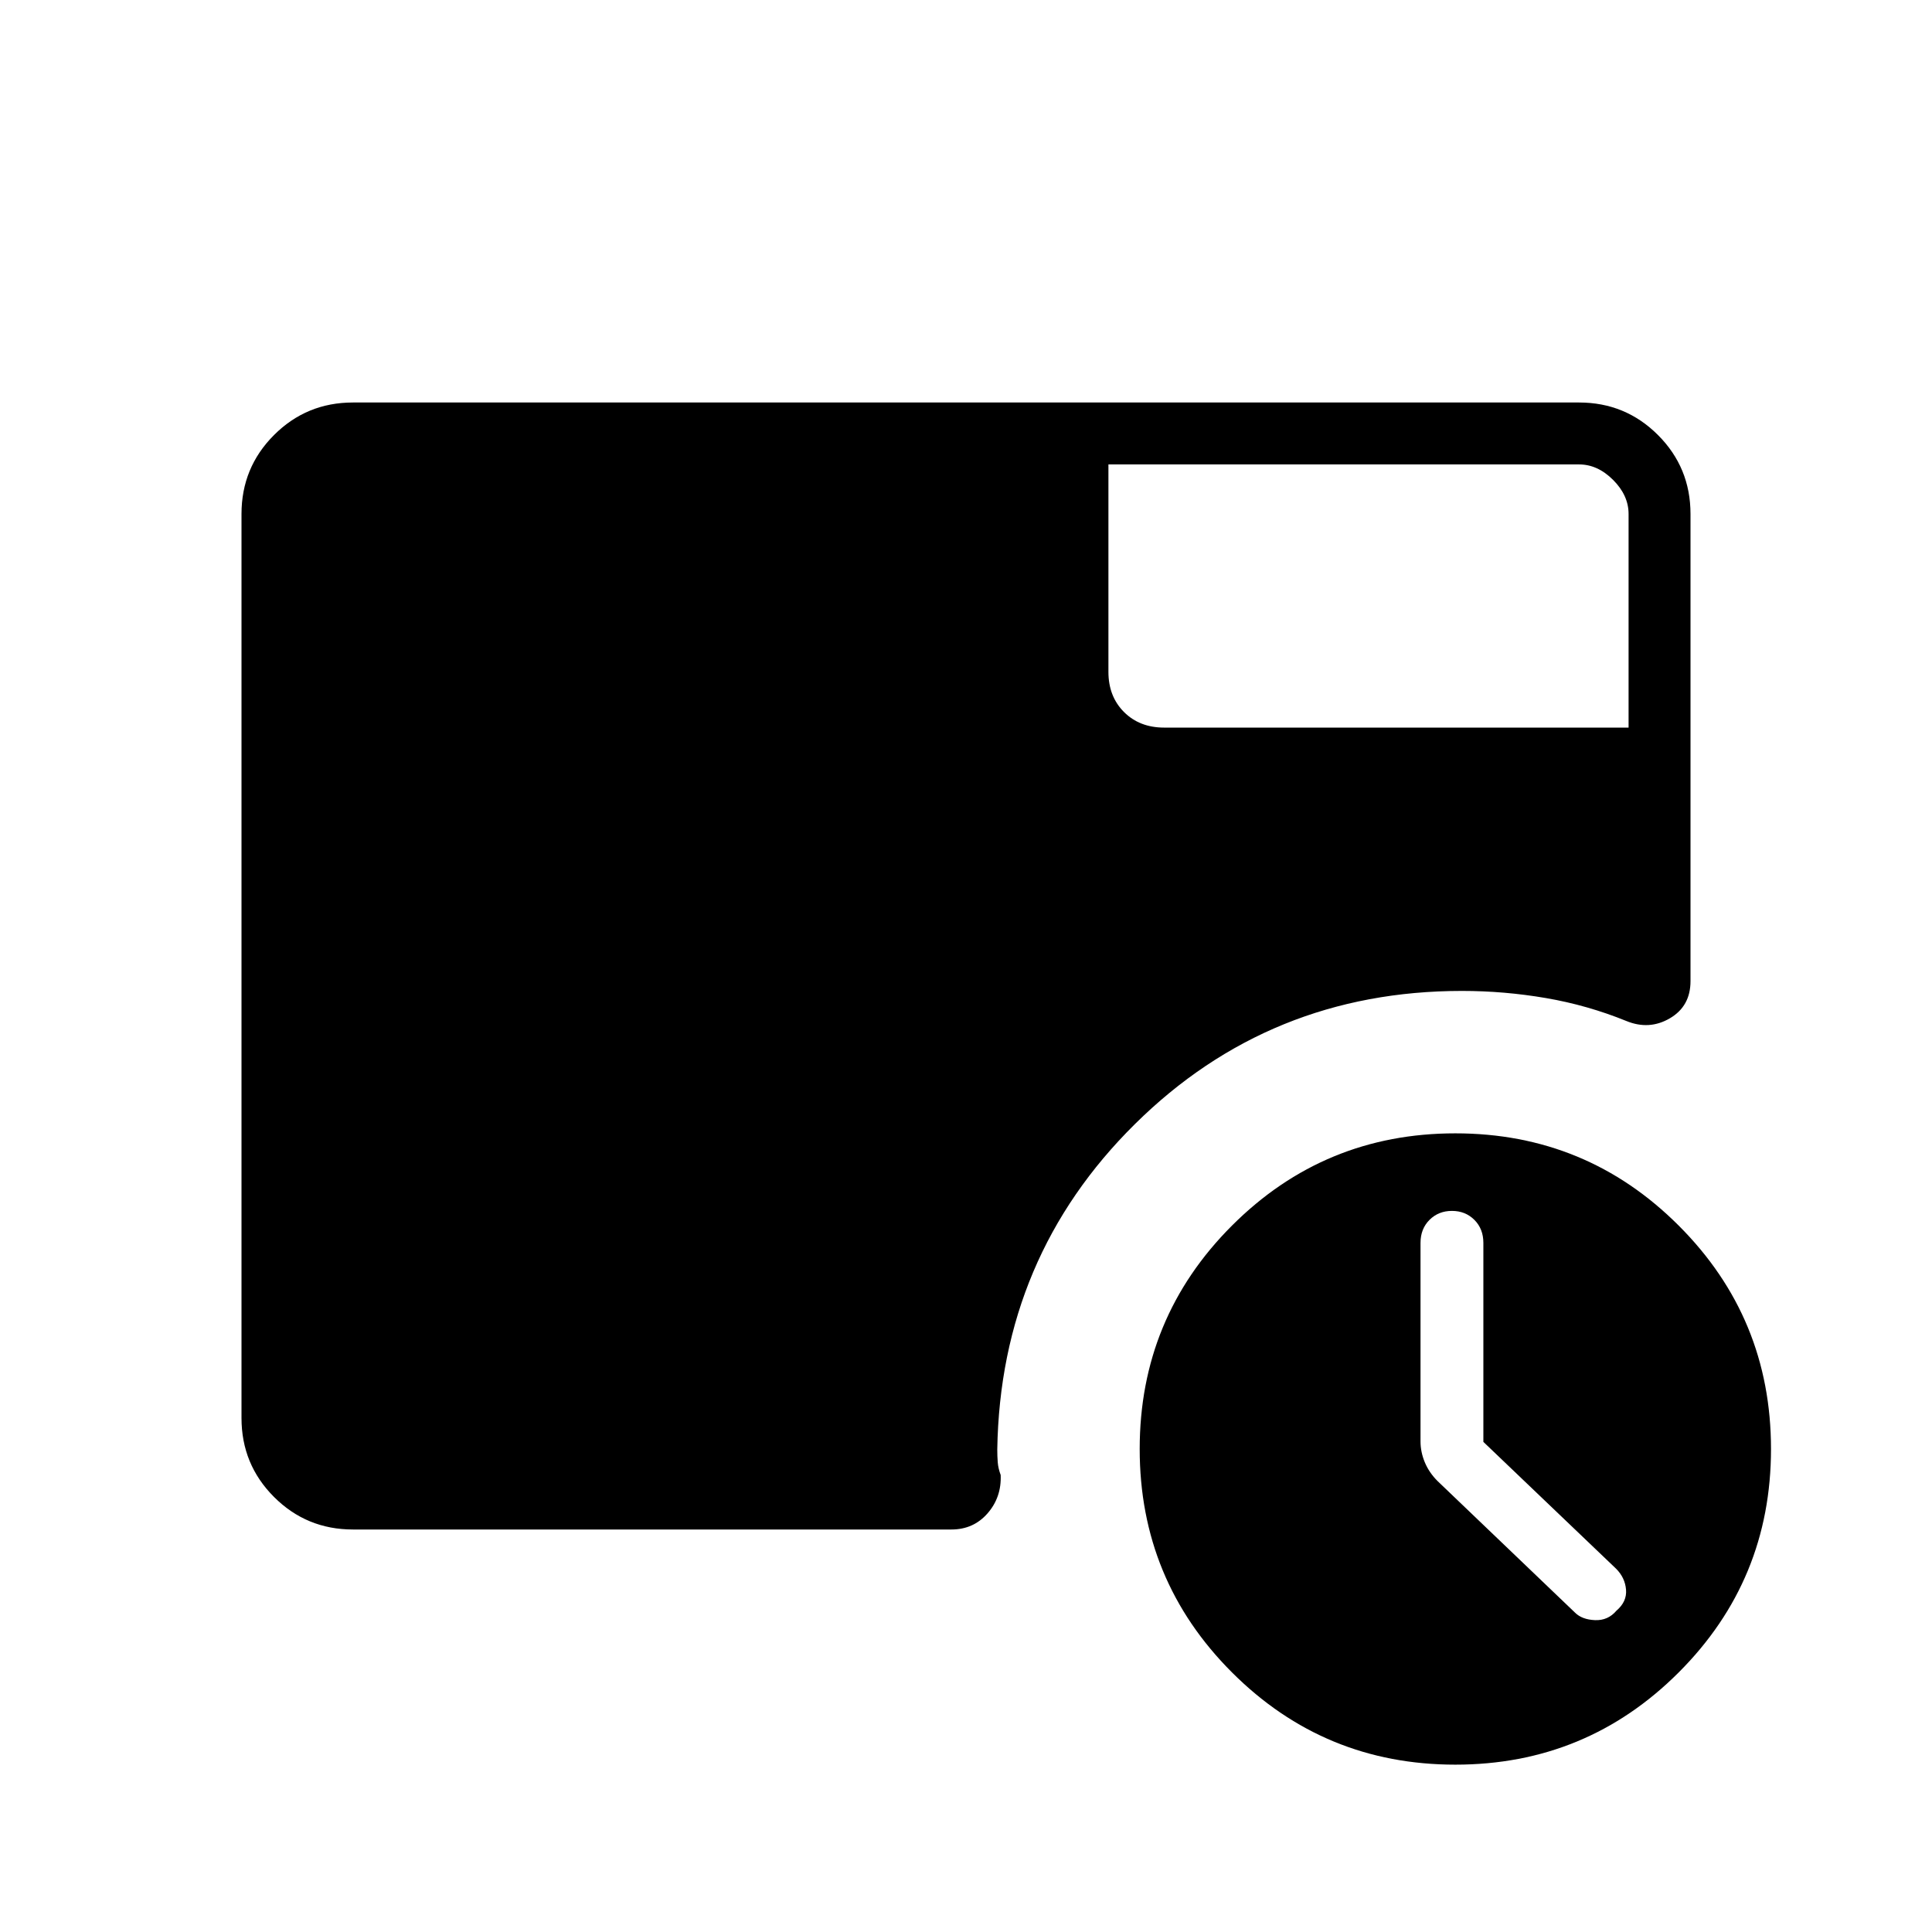 <svg xmlns="http://www.w3.org/2000/svg" width="48" height="48" viewBox="0 -960 960 960"><path d="M737.077-243.538v-98.877q0-6.97-4.462-11.431-4.461-4.462-11.153-4.462-6.693 0-11.154 4.462-4.462 4.461-4.462 11.426v98.651q0 5.231 2.116 10.346 2.115 5.115 6.346 9.346l68.307 65.385q3.462 3.461 9.924 3.731 6.461.269 10.692-4.731 5.231-4.462 4.731-10.434-.5-5.972-4.962-10.412l-65.923-63ZM550.769-729.231v103.077q0 12.212 7.74 19.952 7.741 7.741 19.952 7.741h230.77v-106.155q0-9.23-7.692-16.923-7.693-7.692-16.923-7.692H550.769ZM723.154-83.154q-65.154 0-111-45.846-45.847-45.846-45.847-111t45.847-111q45.846-45.846 111-45.846t111 45.846Q880-305.154 880-240t-45.846 111q-45.846 45.846-111 45.846ZM175.384-200q-23.057 0-39.221-16.163Q120-232.327 120-255.384v-449.232q0-23.057 16.163-39.221Q152.327-760 175.384-760h609.232q23.057 0 39.221 16.163Q840-727.673 840-704.616v232.154Q840-460 829.726-454t-21.649 1.308q-19.308-7.847-39.966-11.385-20.658-3.539-41.649-3.539-95.603 0-162.494 66.132t-68.43 161.715q0 3.308.231 6.346.231 3.039 1.462 6.346.461 11.077-6.537 19.077-6.998 8-17.925 8H175.384Z"/></svg>